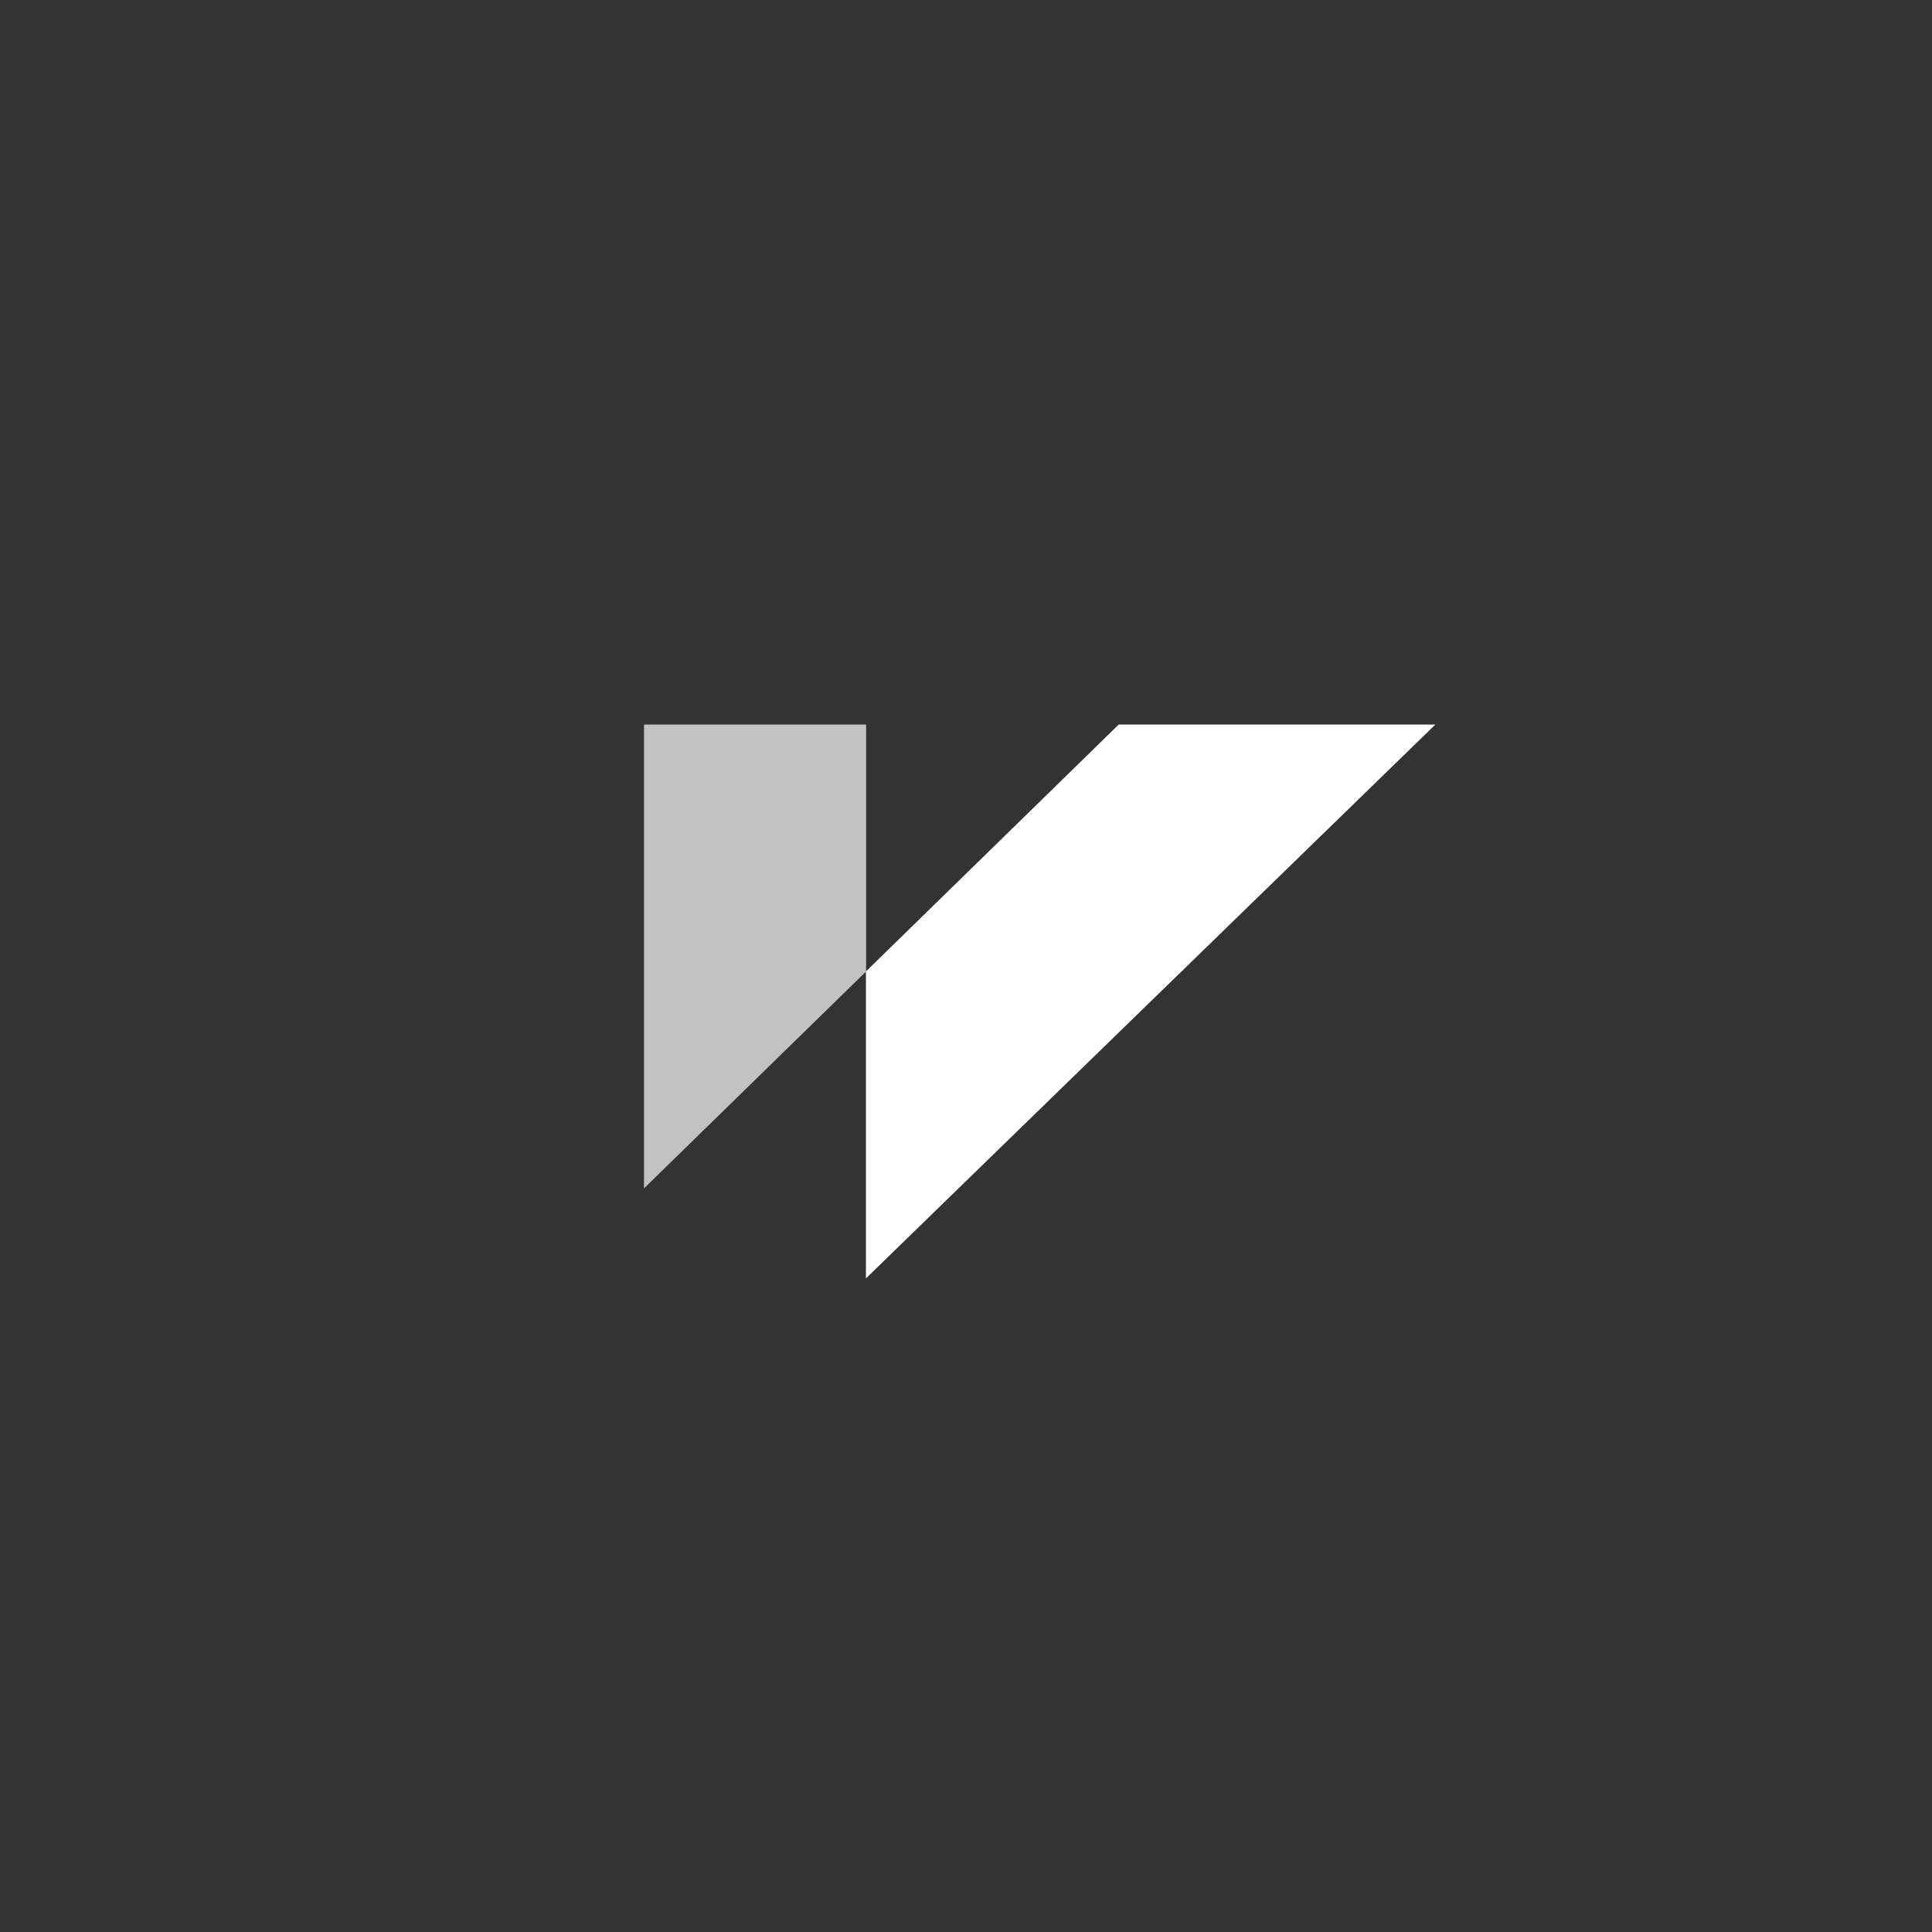<svg width="96" height="96" viewBox="0 0 96 96" fill="none" xmlns="http://www.w3.org/2000/svg">
<rect x="0" y="0" width="96" height="96" fill="#333333" stroke="none"/>
<path d="M43.027 48.271V63.524L71.325 36H55.591L43.027 48.271Z" fill="white"/>
<path d="M32 36V59.05L43.037 48.271V36H32Z" fill="white" fill-opacity="0.7"/>
</svg>
